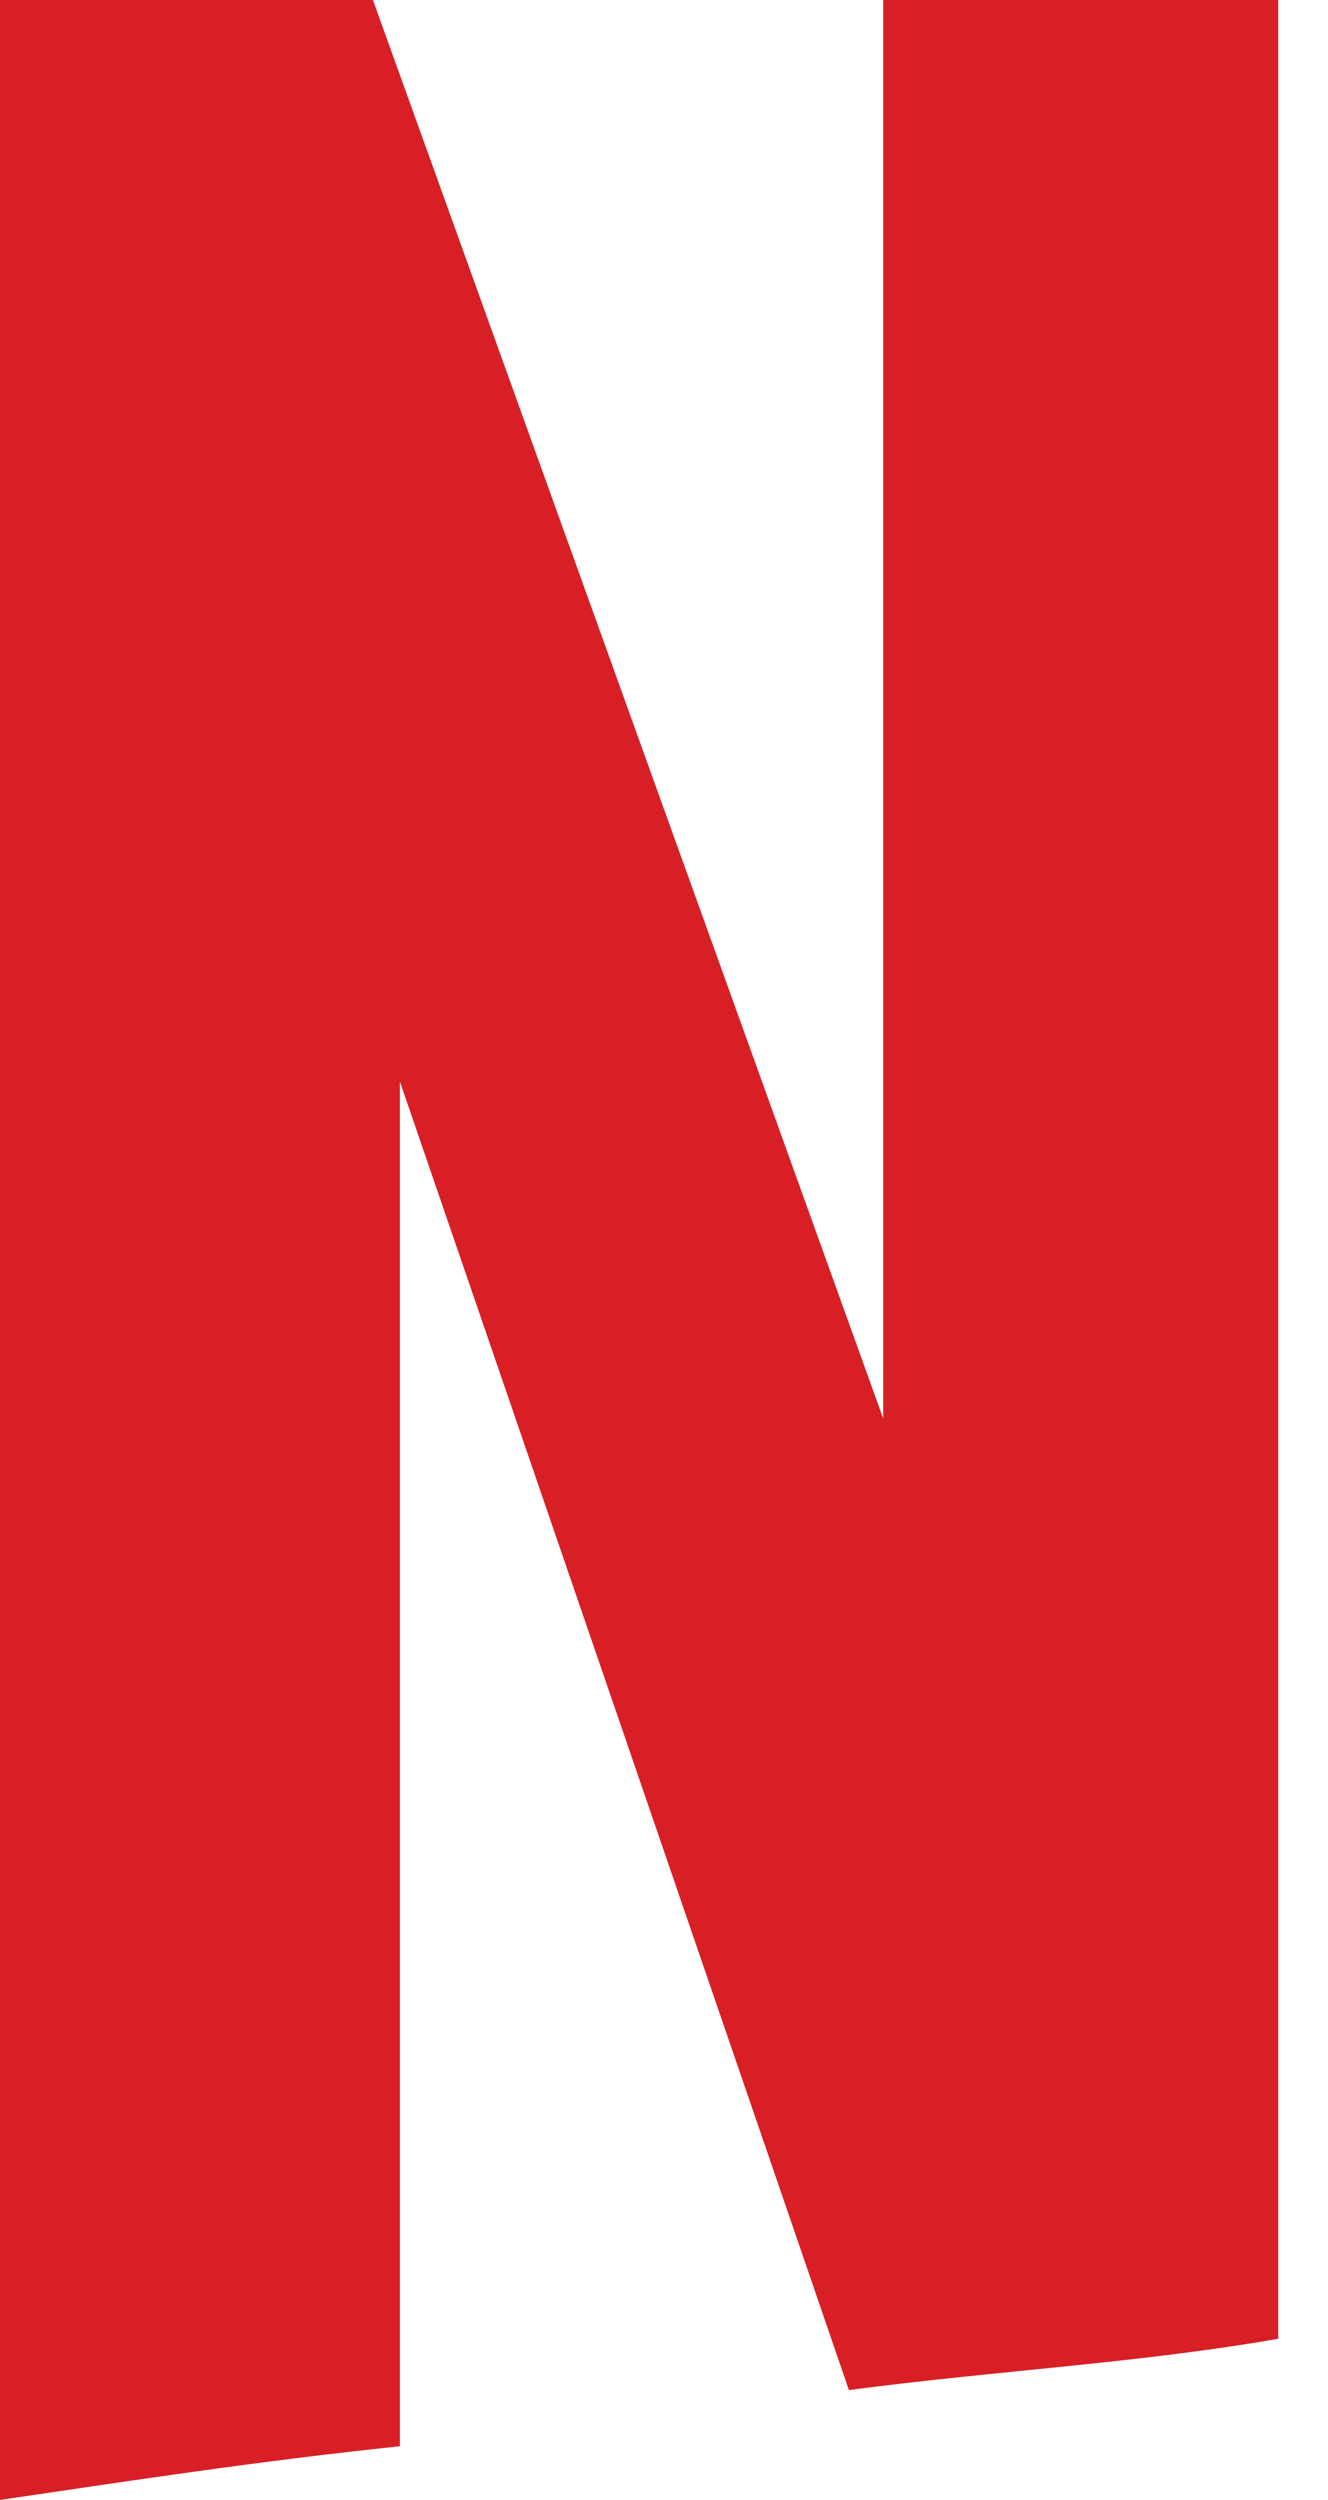 <svg width="17" height="32" viewBox="0 0 17 32" fill="none" xmlns="http://www.w3.org/2000/svg">
<path d="M16.363 29.937C14.573 30.25 12.751 30.344 10.867 30.594L5.119 13.844V31.313C3.329 31.5 1.696 31.75 0 32V0H4.774L11.306 18.157V0H16.363V29.937Z" fill="#D81F26"/>
</svg>
